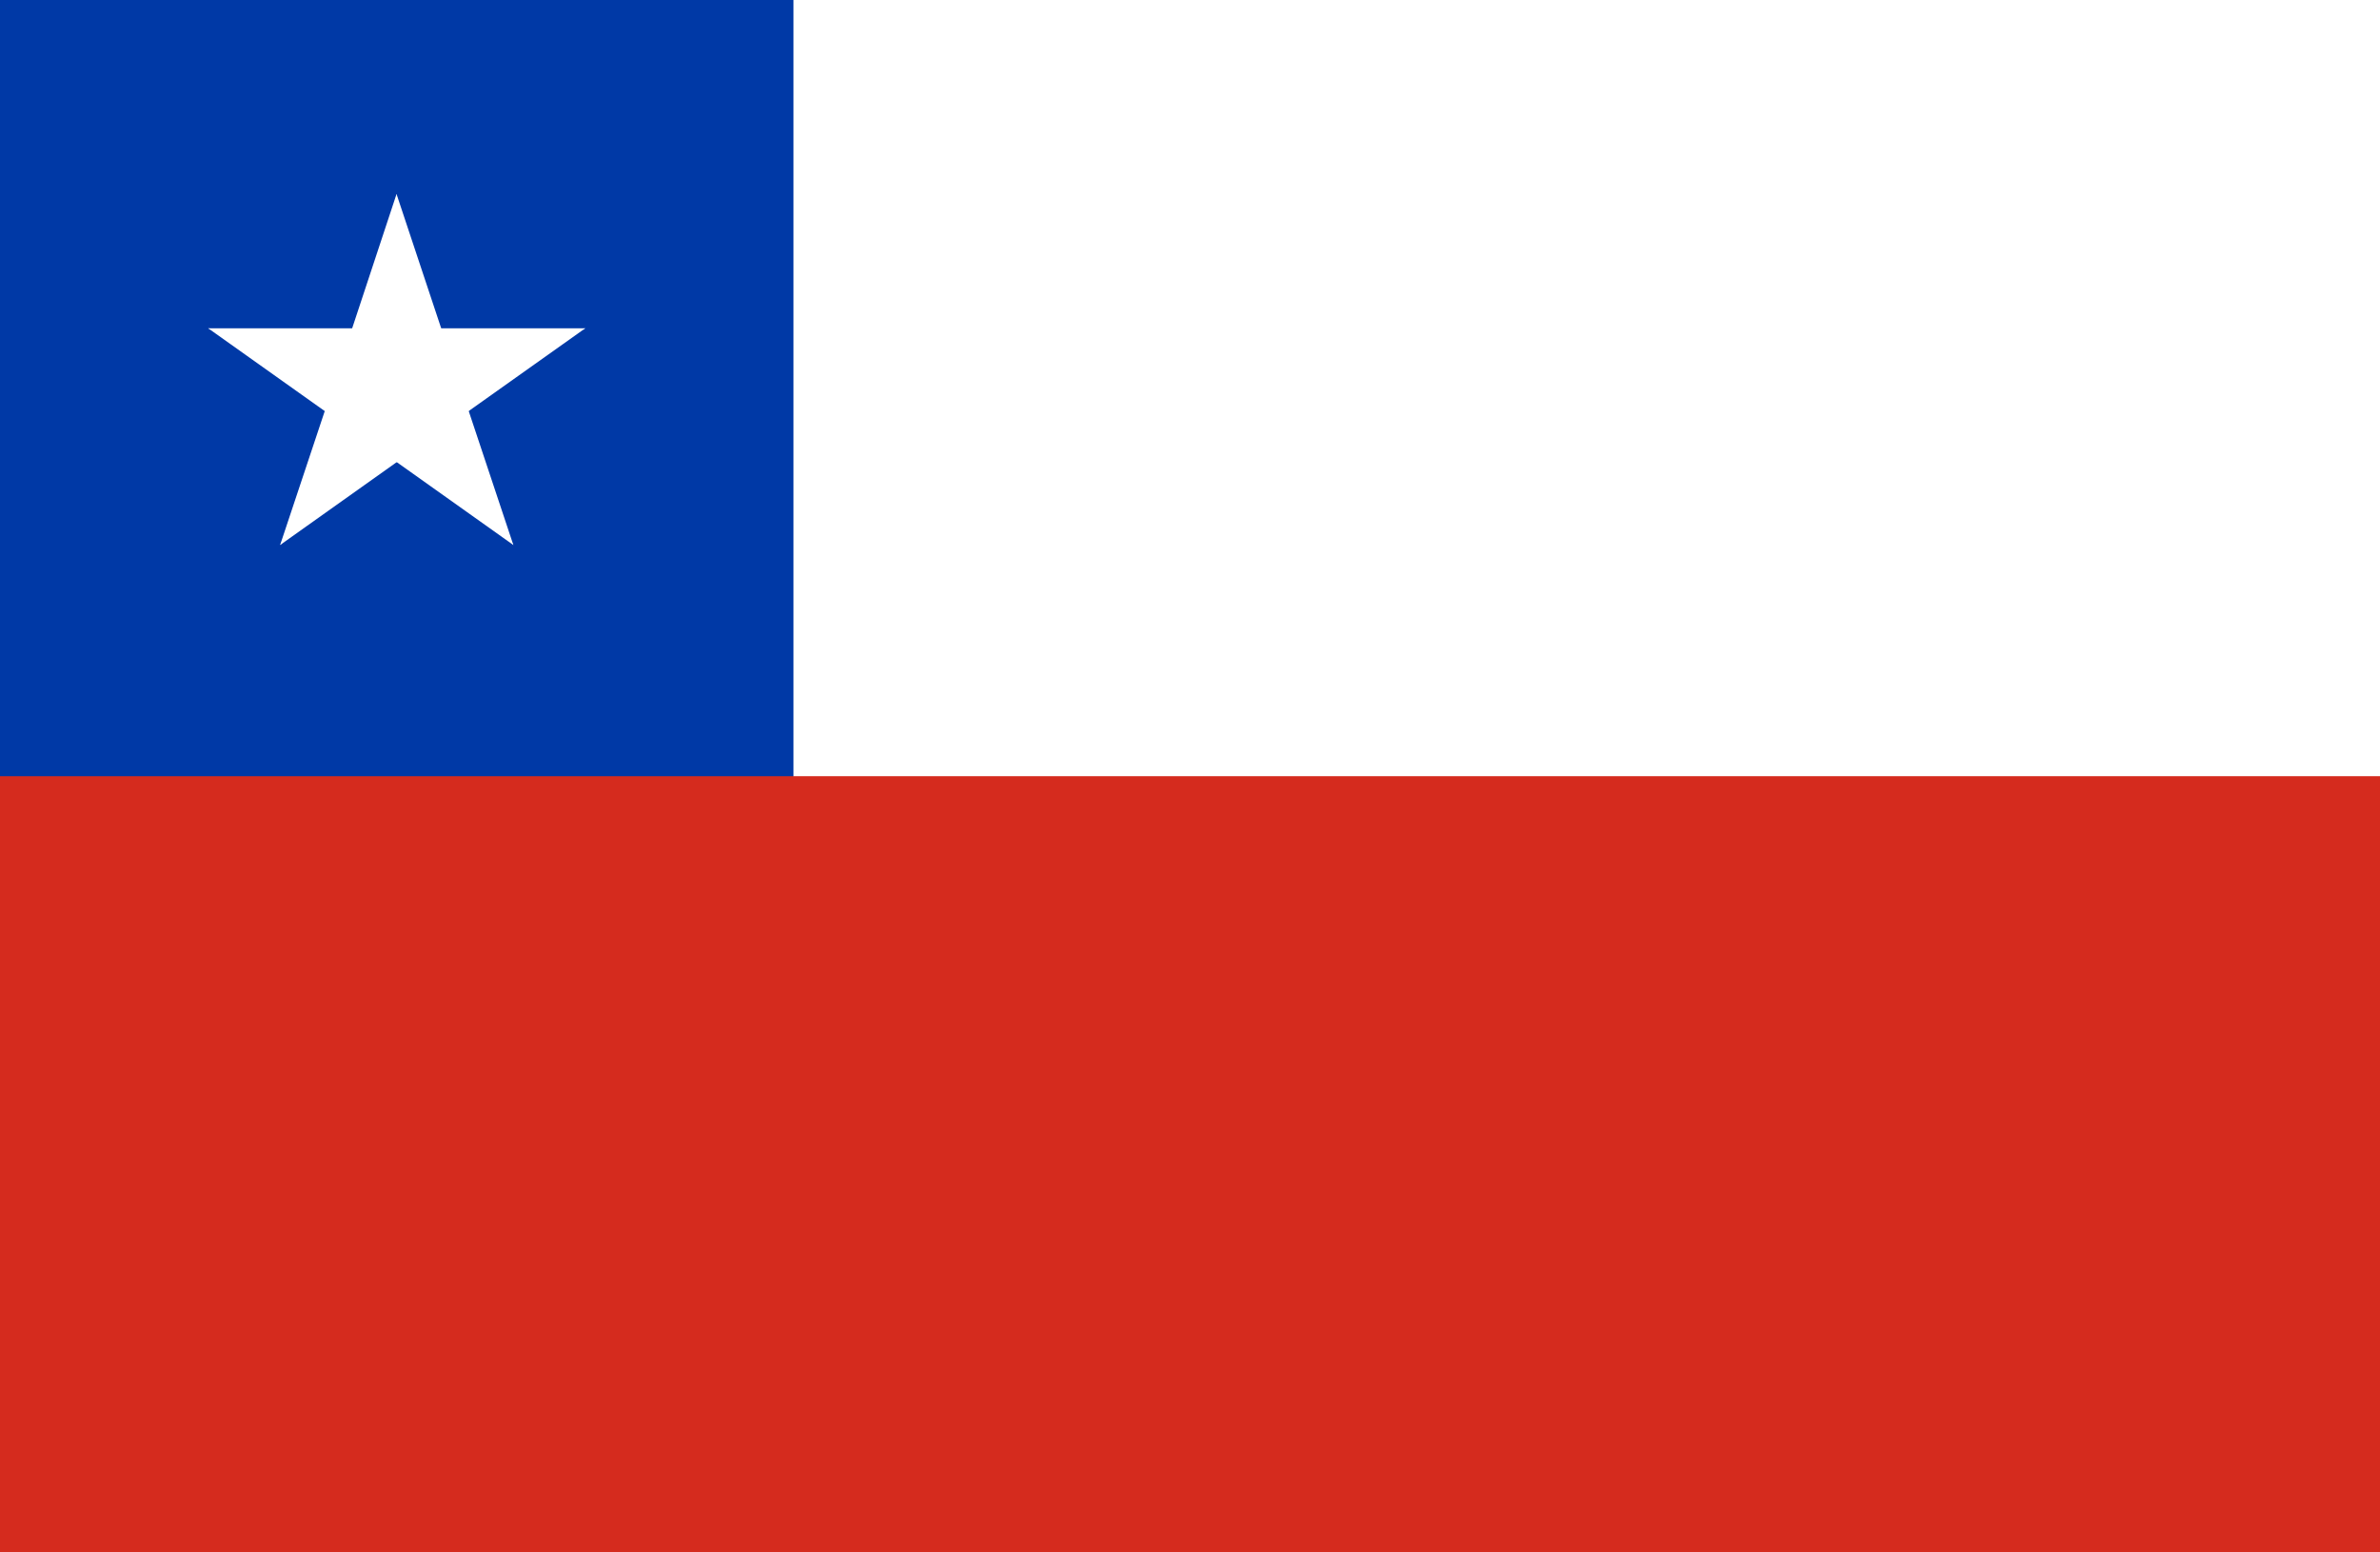 <?xml version="1.0" encoding="UTF-8"?>
<svg xmlns="http://www.w3.org/2000/svg" xmlns:xlink="http://www.w3.org/1999/xlink" width="23pt" height="15pt" viewBox="0 0 23 15" version="1.1">
<g id="surface1">
<rect x="0" y="0" width="23" height="15" style="fill:rgb(83.529%,16.863%,11.765%);fill-opacity:1;stroke:none;"/>
<path style=" stroke:none;fill-rule:nonzero;fill:rgb(100%,100%,100%);fill-opacity:1;" d="M 7.668 7.5 L 23 7.5 L 23 0 L 0 0 Z M 7.668 7.5 "/>
<path style=" stroke:none;fill-rule:nonzero;fill:rgb(0%,22.353%,65.098%);fill-opacity:1;" d="M 7.668 7.5 L 0 7.5 L 0 0 L 7.668 0 Z M 7.668 7.5 "/>
<path style=" stroke:none;fill-rule:nonzero;fill:rgb(100%,100%,100%);fill-opacity:1;" d="M 3.832 1.875 L 3.242 3.66 L 4.152 3.949 Z M 3.832 1.875 "/>
<path style=" stroke:none;fill-rule:nonzero;fill:rgb(100%,100%,100%);fill-opacity:1;" d="M 3.832 1.875 L 4.426 3.66 L 3.516 3.949 Z M 3.832 1.875 "/>
<path style=" stroke:none;fill-rule:nonzero;fill:rgb(100%,100%,100%);fill-opacity:1;" d="M 5.656 3.172 L 3.738 3.172 L 3.738 4.109 Z M 5.656 3.172 "/>
<path style=" stroke:none;fill-rule:nonzero;fill:rgb(100%,100%,100%);fill-opacity:1;" d="M 5.656 3.172 L 4.105 4.273 L 3.543 3.516 Z M 5.656 3.172 "/>
<path style=" stroke:none;fill-rule:nonzero;fill:rgb(100%,100%,100%);fill-opacity:1;" d="M 2.012 3.172 L 3.562 4.273 L 4.125 3.516 Z M 2.012 3.172 "/>
<path style=" stroke:none;fill-rule:nonzero;fill:rgb(100%,100%,100%);fill-opacity:1;" d="M 2.012 3.172 L 3.926 3.172 L 3.926 4.109 Z M 2.012 3.172 "/>
<path style=" stroke:none;fill-rule:nonzero;fill:rgb(100%,100%,100%);fill-opacity:1;" d="M 4.961 5.266 L 4.367 3.484 L 3.457 3.773 Z M 4.961 5.266 "/>
<path style=" stroke:none;fill-rule:nonzero;fill:rgb(100%,100%,100%);fill-opacity:1;" d="M 4.961 5.266 L 3.41 4.164 L 3.973 3.406 Z M 4.961 5.266 "/>
<path style=" stroke:none;fill-rule:nonzero;fill:rgb(100%,100%,100%);fill-opacity:1;" d="M 2.707 5.266 L 4.258 4.164 L 3.695 3.406 Z M 2.707 5.266 "/>
<path style=" stroke:none;fill-rule:nonzero;fill:rgb(100%,100%,100%);fill-opacity:1;" d="M 2.707 5.266 L 3.301 3.484 L 4.211 3.773 Z M 2.707 5.266 "/>
</g>
</svg>
